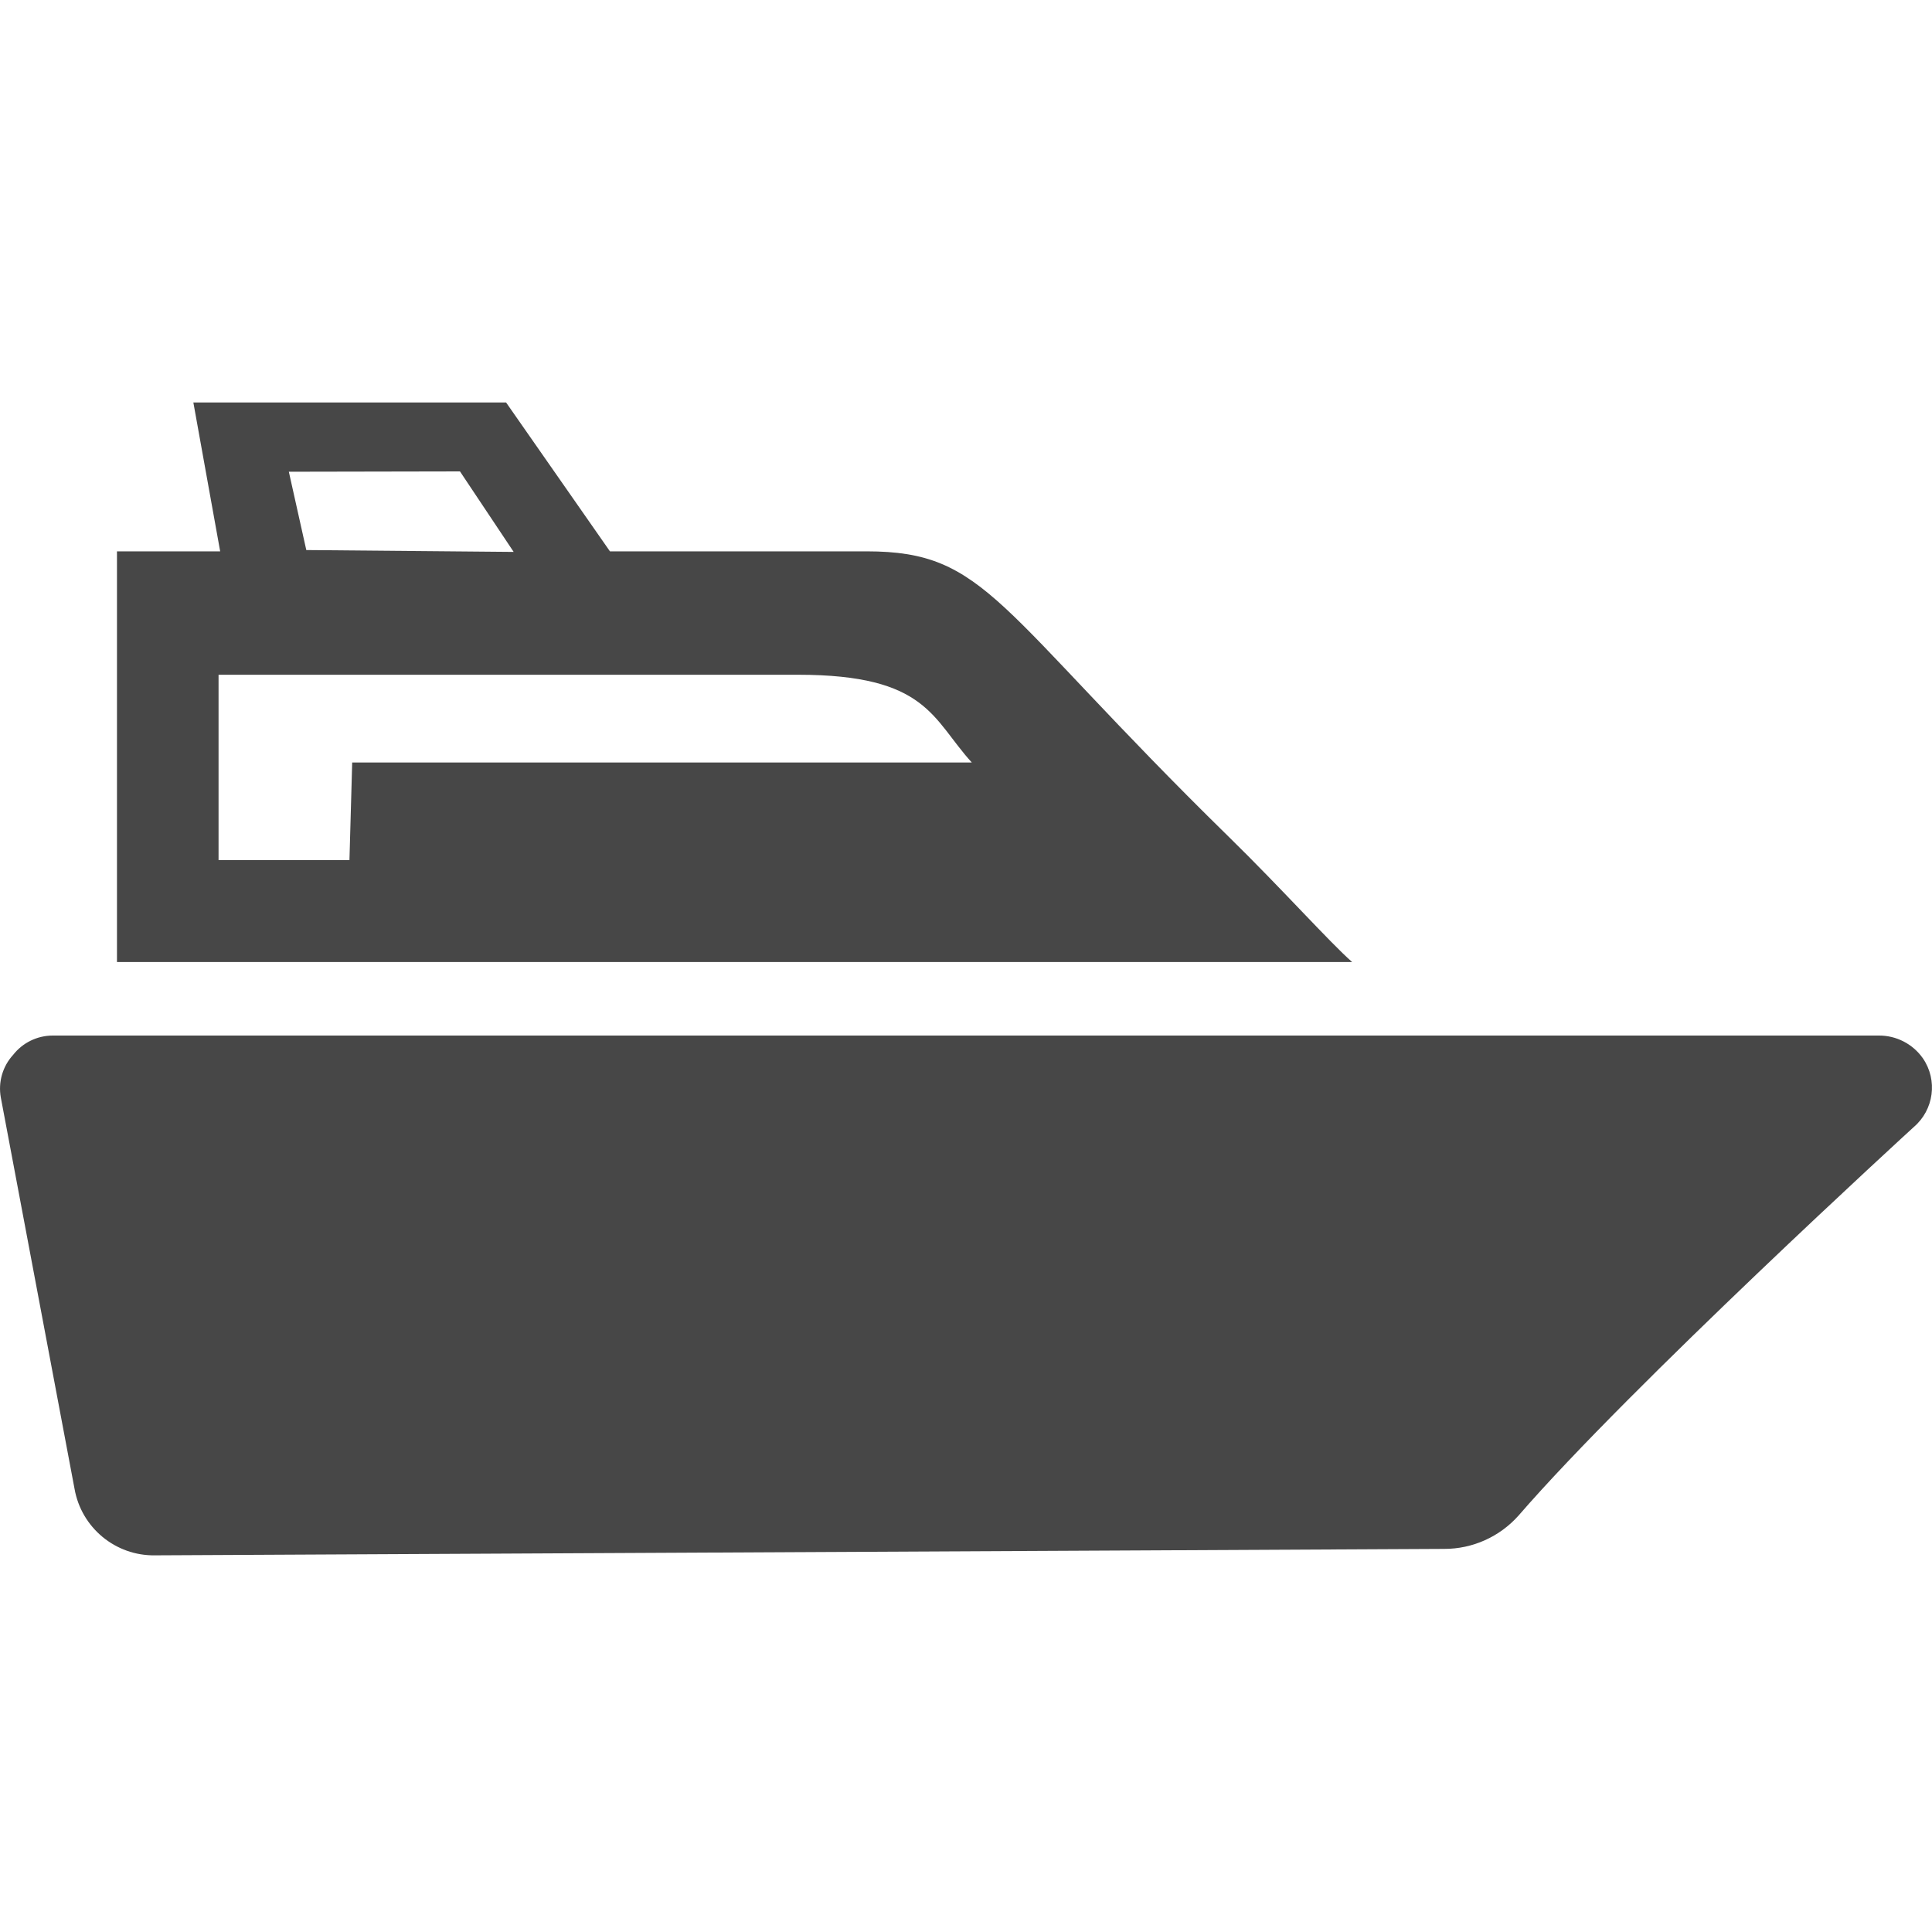 <?xml version="1.0" encoding="UTF-8"?>
<svg width="24px" height="24px" viewBox="0 0 24 24" version="1.1" xmlns="http://www.w3.org/2000/svg" xmlns:xlink="http://www.w3.org/1999/xlink">
    <title>Icon/Fill/boat-fill</title>
    <g id="Icon/Fill/boat-fill" stroke="none" stroke-width="1" fill="none" fill-rule="evenodd">
        <g id="Group" transform="translate(0, 5)" fill="#474747" fill-rule="nonzero">
            <g id="Fill-2">
                <path d="M0.653,7.864 C0.462,7.865 0.281,7.953 0.163,8.104 C0.032,8.247 -0.024,8.443 0.01,8.633 L0.926,13.495 C1.011,13.978 1.435,14.329 1.926,14.321 L1.926,14.321 L17.94,14.241 C18.292,14.242 18.628,14.091 18.863,13.828 C20.255,12.219 23.744,9.027 23.774,9 C24.024,8.786 24.073,8.418 23.887,8.147 C23.761,7.967 23.554,7.861 23.334,7.864 L0.653,7.864 Z M15.264,5.395 C12.362,2.552 12.265,1.849 10.766,1.849 L7.577,1.849 L6.287,-1.33226763e-15 L2.402,-1.33226763e-15 L2.735,1.849 L1.453,1.849 L1.453,6.951 L16.797,6.951 C16.513,6.701 15.927,6.044 15.264,5.395 Z M5.714,0.856 L6.381,1.856 L3.805,1.833 L3.588,0.86 L5.714,0.856 Z M2.715,5.685 L2.715,3.382 L9.913,3.382 C11.522,3.382 11.579,3.932 12.072,4.472 L4.375,4.472 L4.341,5.685 L2.715,5.685 Z" id="Shape"></path>
            </g>
        </g>
    </g>
</svg>